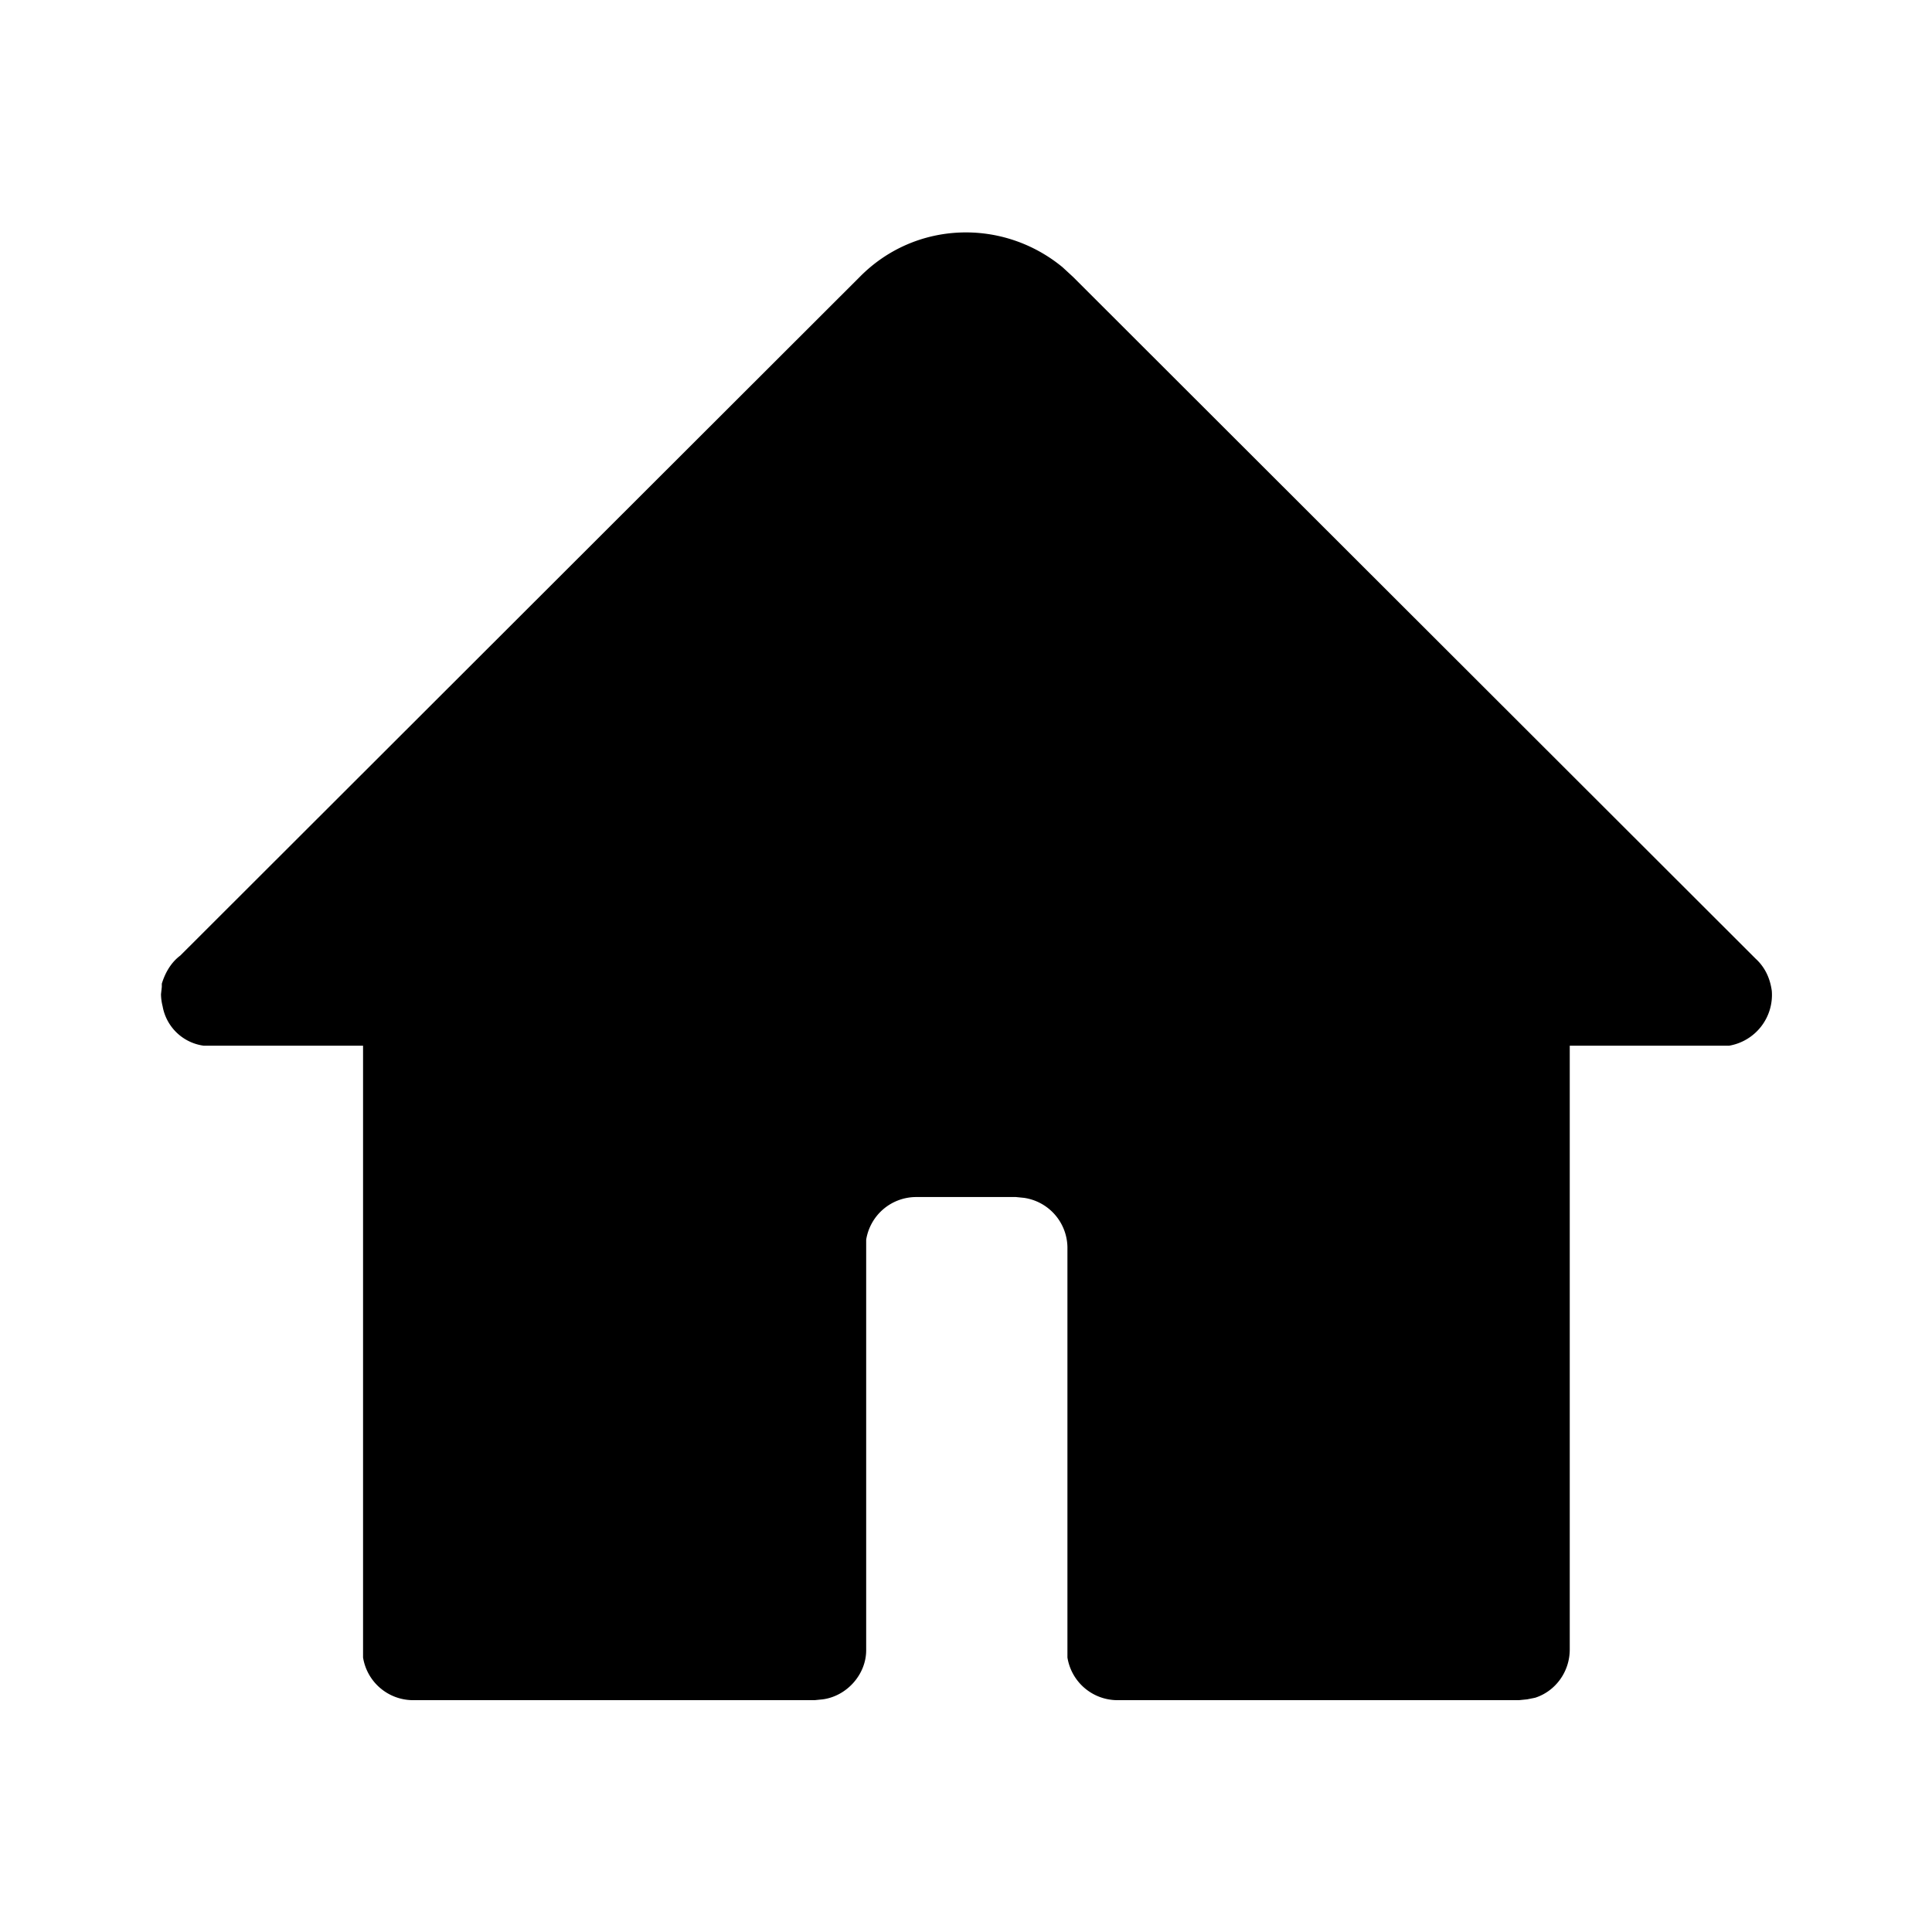 <svg width="24" height="24" viewBox="0 0 24 24" xmlns="http://www.w3.org/2000/svg"><title>Icon/Essential/Home Filled</title><path d="M2.53 12.99a.6.6 0 01-.51-.49.64.64 0 01-.02-.15l.01-.09v-.04c.04-.13.11-.26.23-.35l8.44-8.43c.69-.7 1.78-.73 2.52-.12l.13.12 8.48 8.47c.12.11.18.25.2.4a.64.64 0 01-.53.68H19.5v7.5c0 .28-.18.52-.43.6l-.1.02-.1.01h-5a.63.63 0 01-.61-.53v-5.1a.63.63 0 00-.54-.61l-.1-.01h-1.24a.63.63 0 00-.62.53v5.1c0 .3-.24.57-.54.61l-.1.01h-5a.63.63 0 01-.61-.53v-7.6H2.52z" fill="currentColor" fill-rule="evenodd"/></svg>